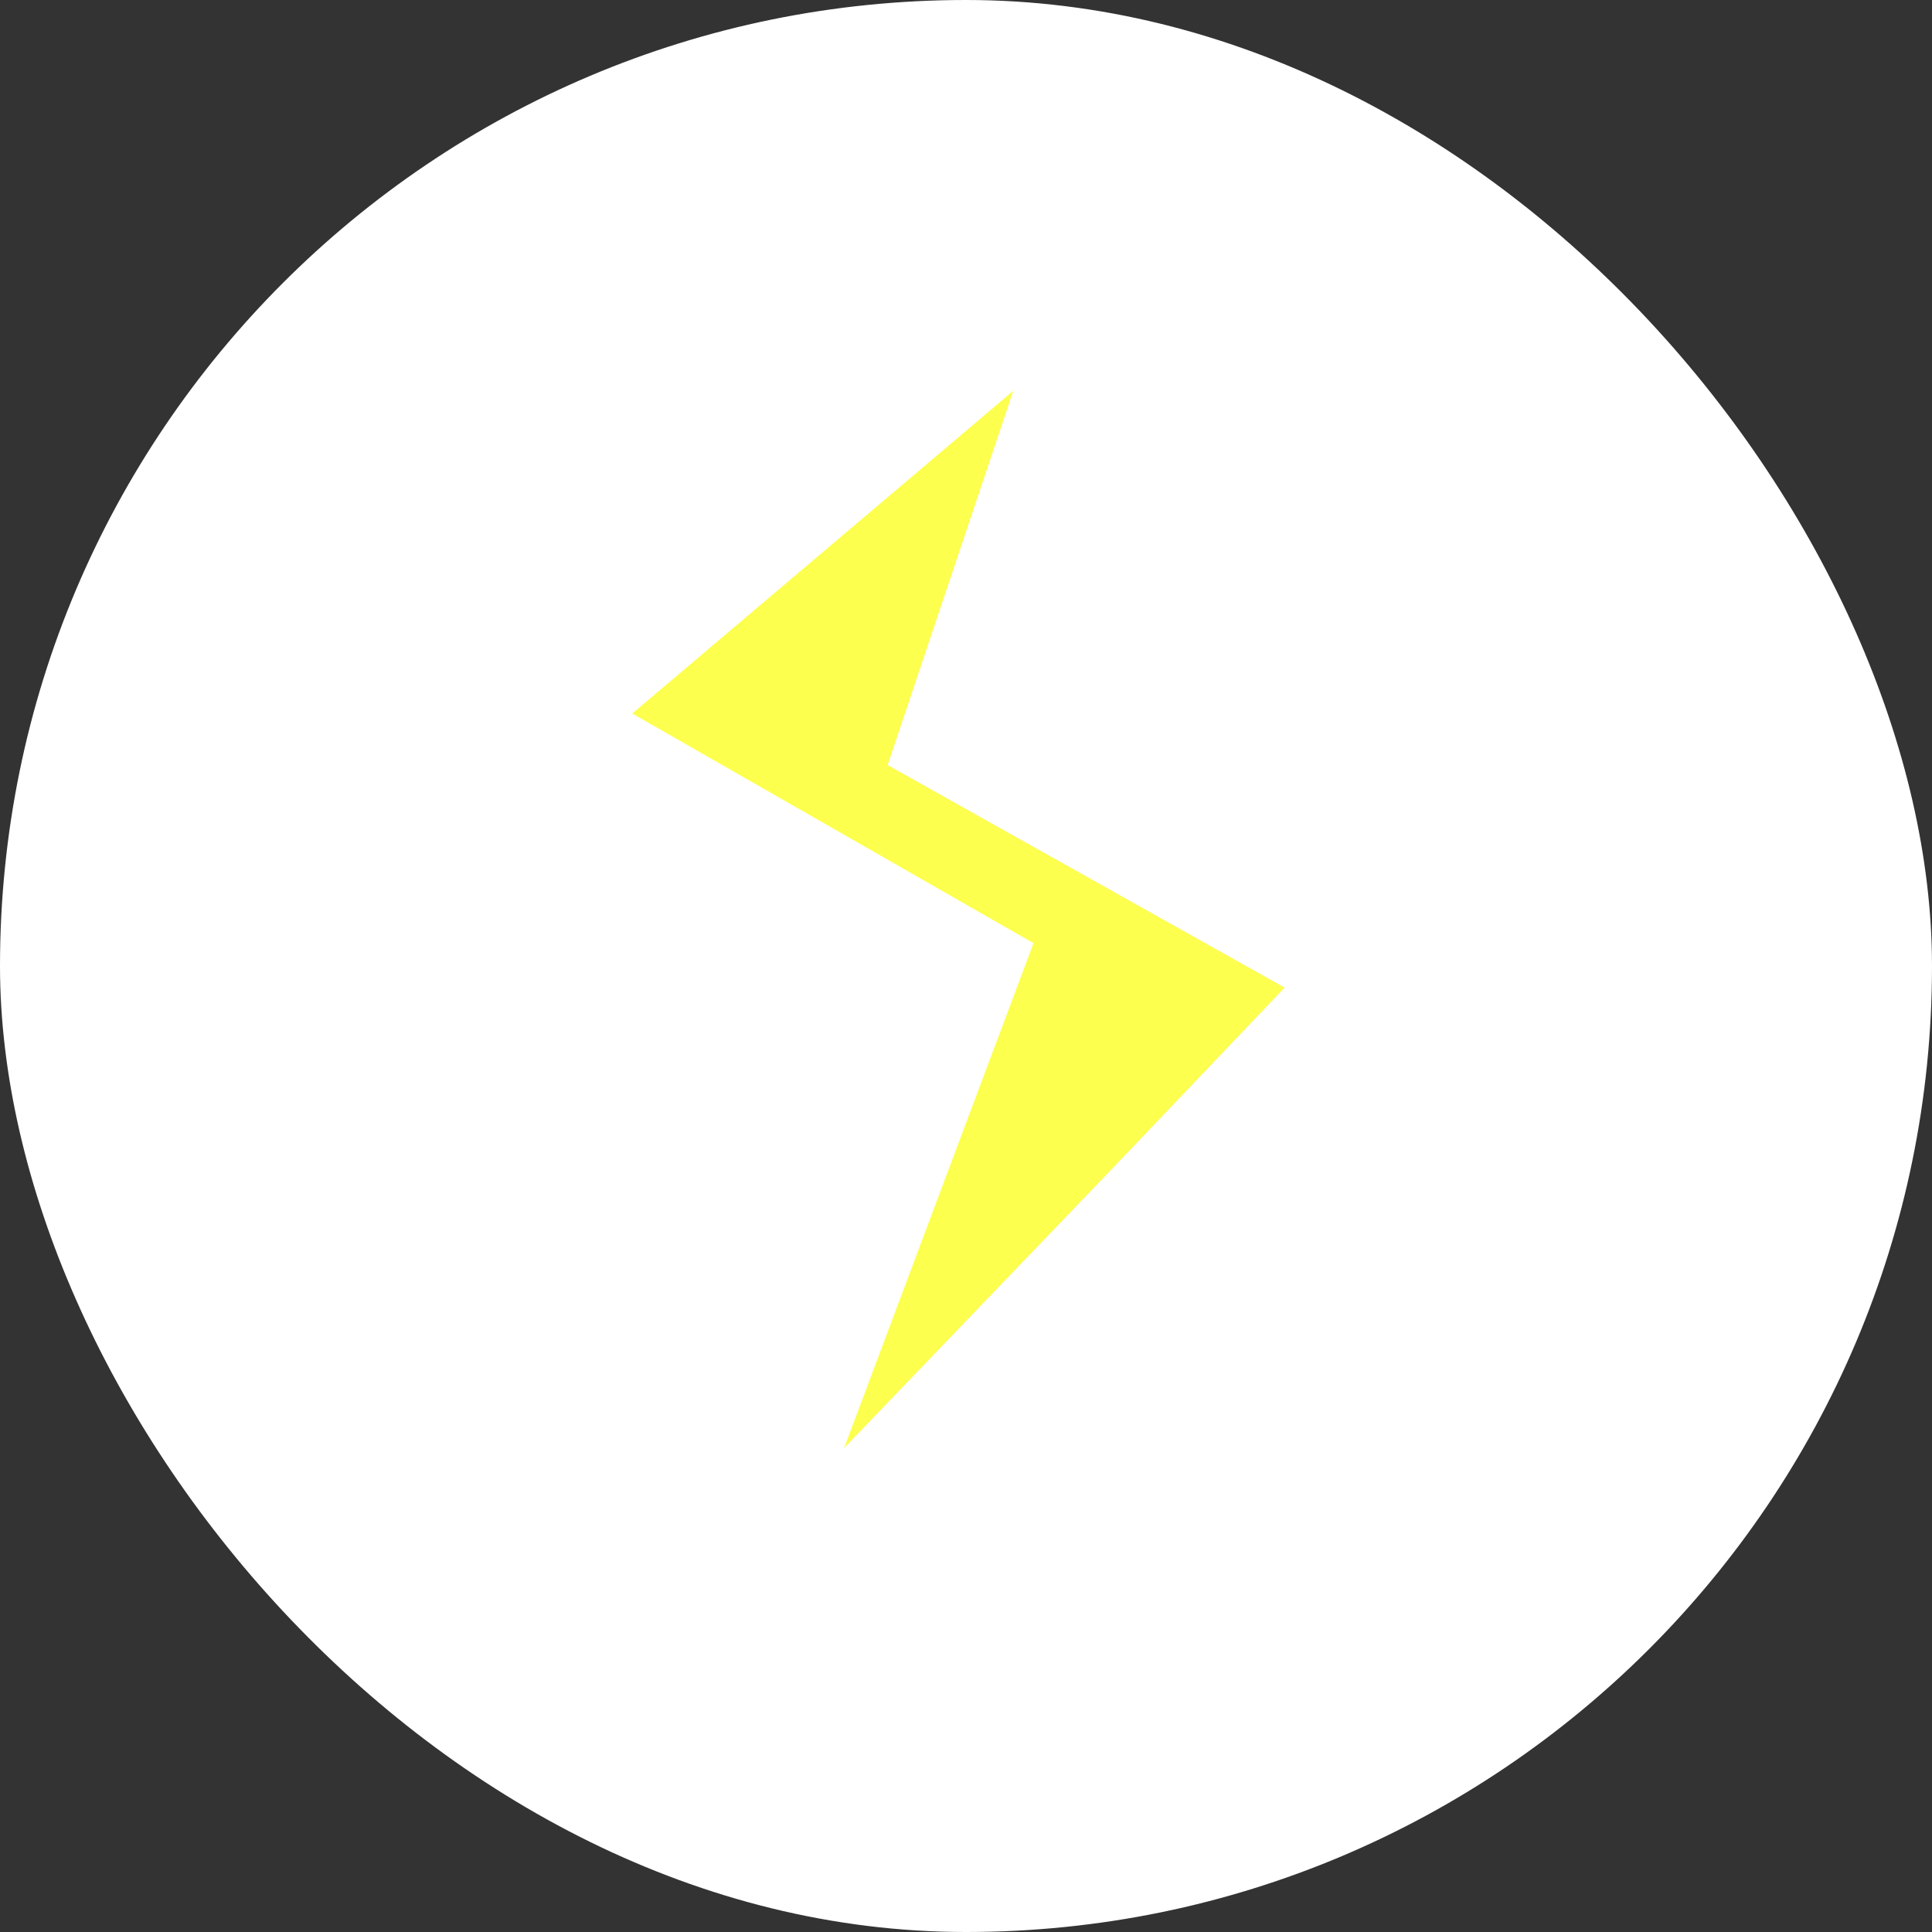 <!DOCTYPE svg PUBLIC "-//W3C//DTD SVG 1.1//EN" "http://www.w3.org/Graphics/SVG/1.1/DTD/svg11.dtd">

<!-- Uploaded to: SVG Repo, www.svgrepo.com, Transformed by: SVG Repo Mixer Tools -->
<svg width="40px" height="40px" viewBox="0 0 1024.00 1024.00" class="icon" version="1.1" xmlns="http://www.w3.org/2000/svg" fill="#000000">

<rect x="0" y="0" width="1024.00" height="1024.00" fill="#333333" stroke="none"/>

<g id="SVGRepo_bgCarrier" stroke-width="0" transform="translate(0,0), scale(1)">

<rect x="0" y="0" width="1024.00" height="1024.00" rx="512" fill="#ffffff" strokewidth="0"/>

</g>

<g id="SVGRepo_tracerCarrier" stroke-linecap="round" stroke-linejoin="round"/>

<g id="SVGRepo_iconCarrier">

<path d="M257.344 385.344l209.792 119.808 25.344 14.592-163.456 435.968 327.36-341.248-0.192-0.128 96.896-101.76-228.352-128 105.92-315.392z" fill=""/>

<path d="M547.776 499.904L335.104 378.176l201.984-171.072-66.624 198.4 210.432 117.952-93.888 98.56-139.648 145.536z" fill="#FDFF4F"/>

</g>

</svg>